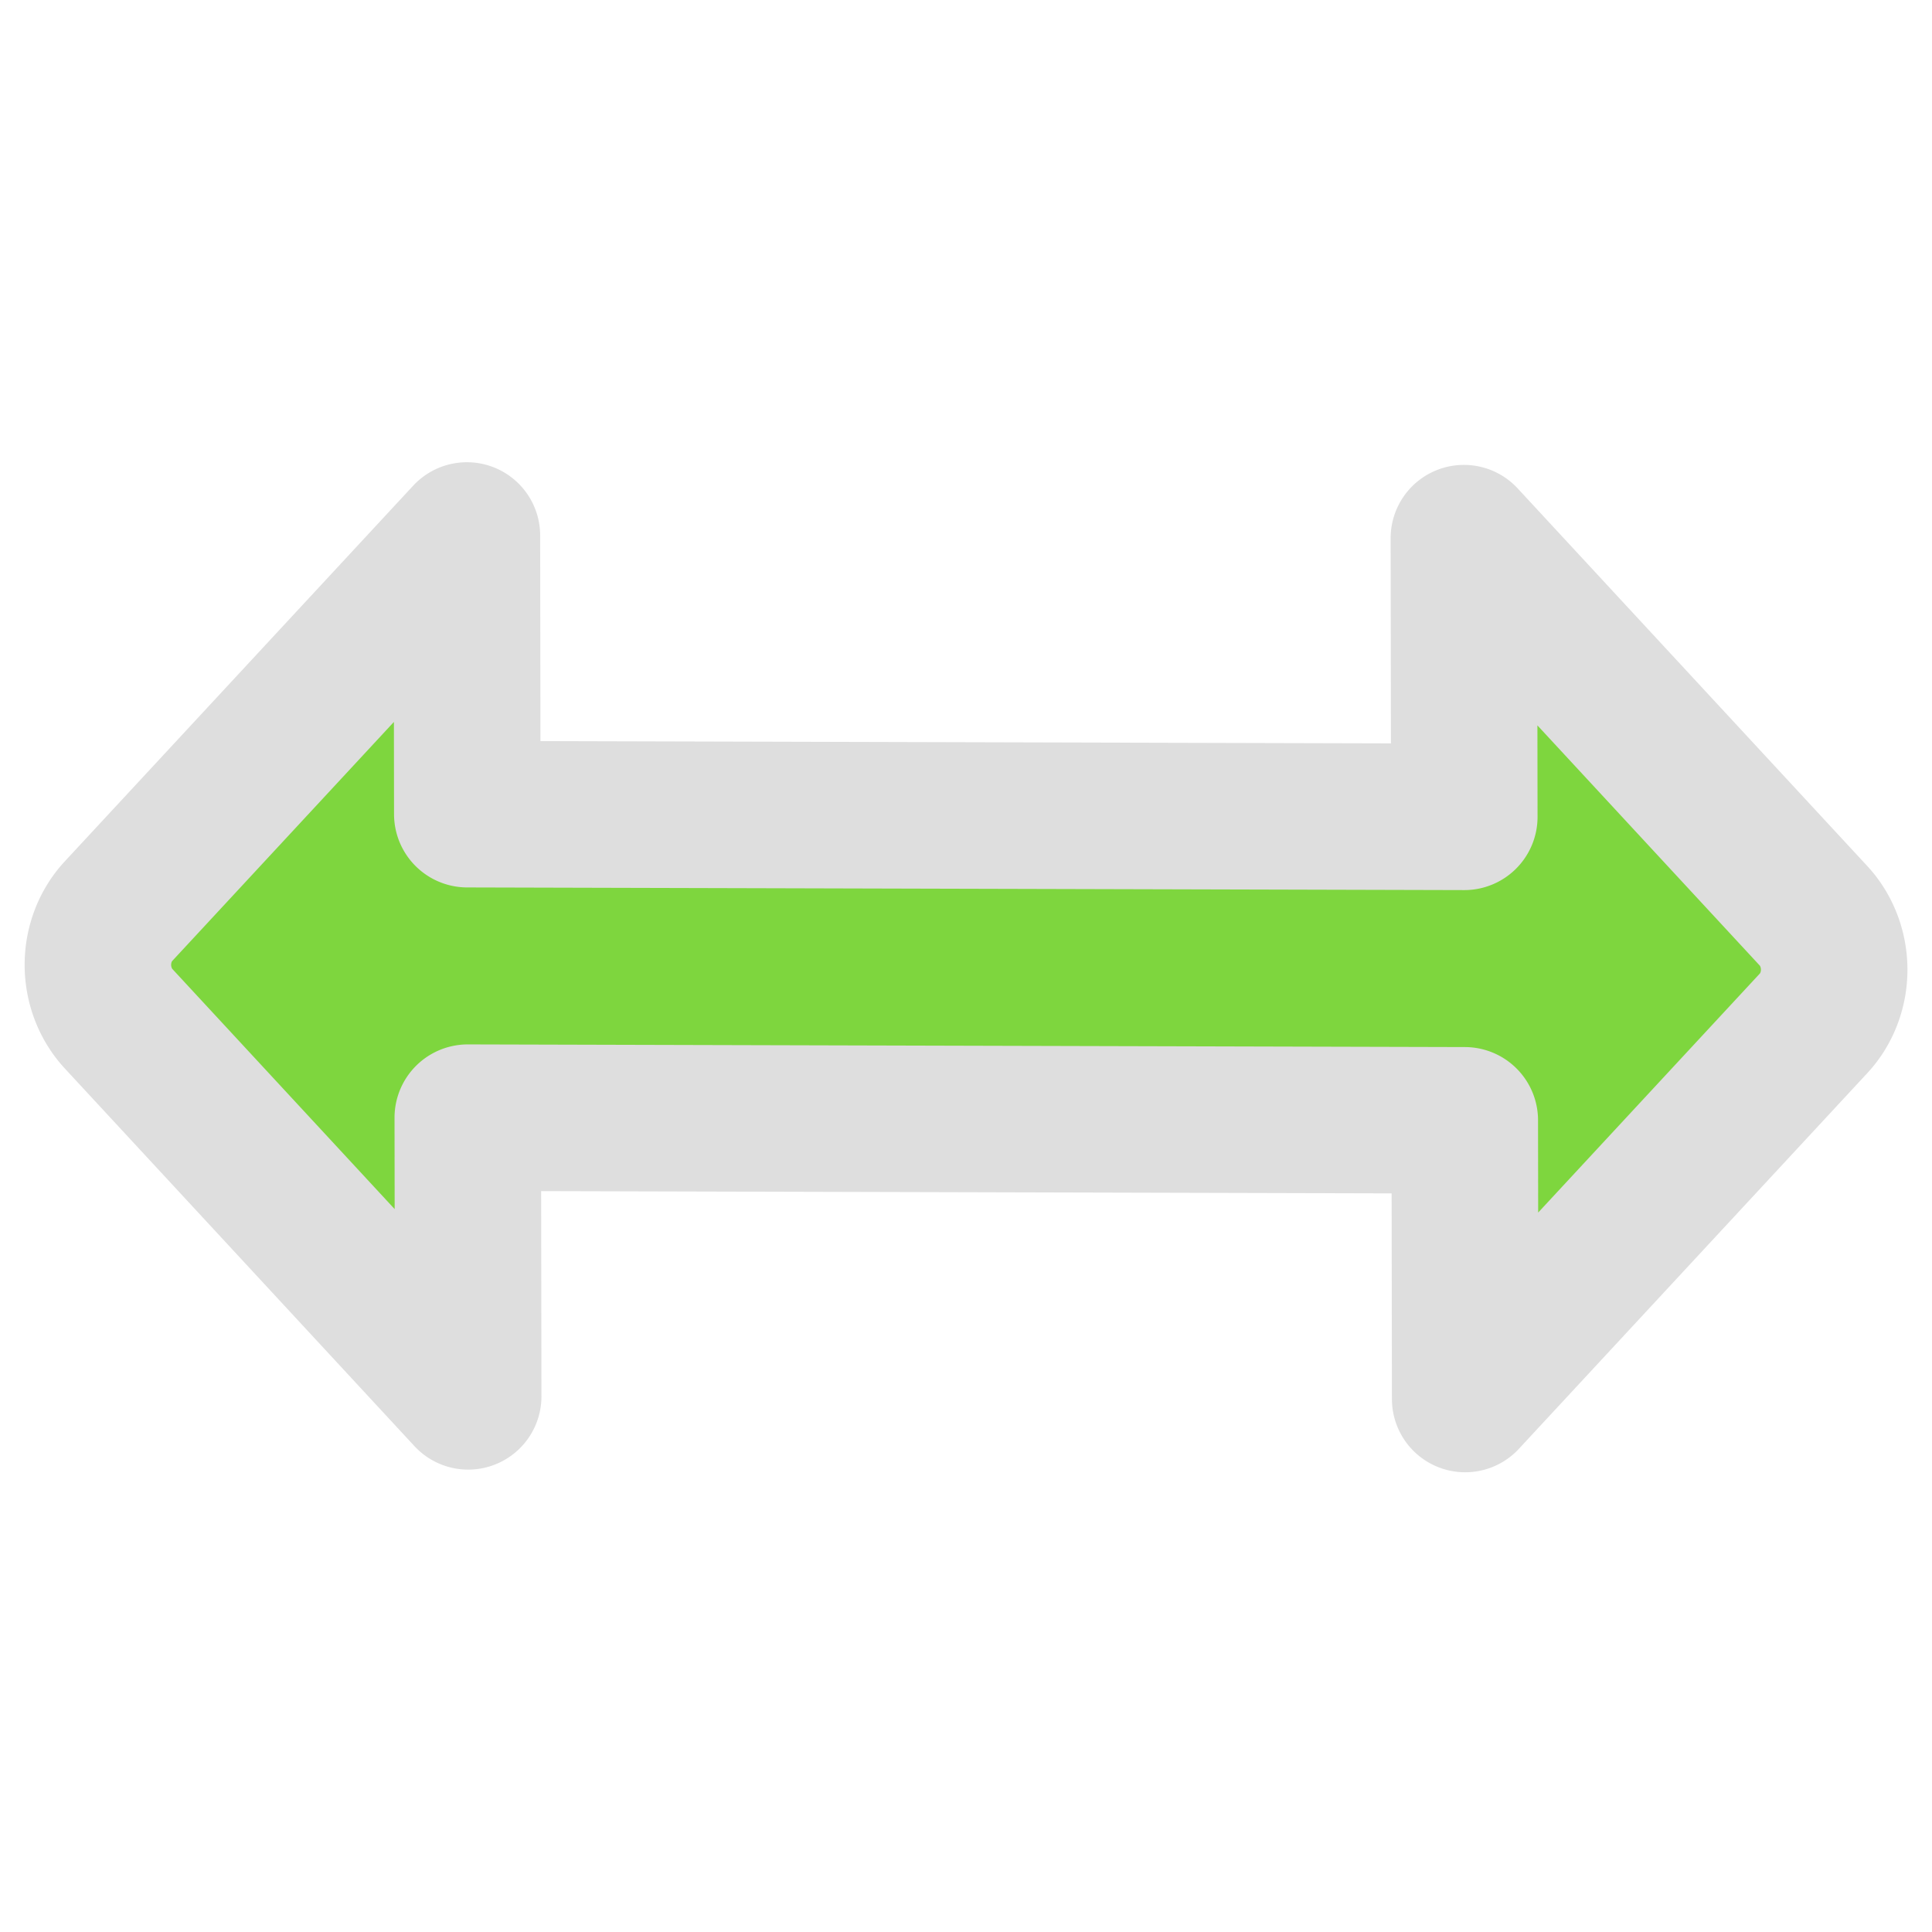 <?xml version="1.0" encoding="UTF-8" standalone="no"?>
<!-- Uploaded to: SVG Repo, www.svgrepo.com, Generator: SVG Repo Mixer Tools -->

<svg
   width="800px"
   height="800px"
   viewBox="0 0 24 24"
   id="up-right-down-left-sign"
   data-name="Multi Color"
   class="icon multi-color"
   version="1.1"
   sodipodi:docname="double-arrow-horizontal-hover.svg"
   inkscape:version="1.3 (1:1.3+202307231459+0e150ed6c4)"
   inkscape:export-filename="../../dark/32x32/double-arrow-horizontal-hover@2x.png"
   inkscape:export-xdpi="7.6799998"
   inkscape:export-ydpi="7.6799998"
   xml:space="preserve"
   xmlns:inkscape="http://www.inkscape.org/namespaces/inkscape"
   xmlns:sodipodi="http://sodipodi.sourceforge.net/DTD/sodipodi-0.dtd"
   xmlns="http://www.w3.org/2000/svg"
   xmlns:svg="http://www.w3.org/2000/svg"><defs
     id="defs1" /><sodipodi:namedview
     id="namedview1"
     pagecolor="#ffffff"
     bordercolor="#666666"
     borderopacity="1.0"
     inkscape:showpageshadow="2"
     inkscape:pageopacity="0.0"
     inkscape:pagecheckerboard="0"
     inkscape:deskcolor="#d1d1d1"
     inkscape:zoom="0.70625"
     inkscape:cx="474.33628"
     inkscape:cy="356.81416"
     inkscape:window-width="1920"
     inkscape:window-height="1172"
     inkscape:window-x="0"
     inkscape:window-y="240"
     inkscape:window-maximized="1"
     inkscape:current-layer="up-right-down-left-sign" /><title
     style="stroke-width: 2;"
     id="title1">up right down left sign</title><path
     id="primary-stroke"
     d="m 22.529,12.712 -4.328,4.667 -0.005,-3.462 -12.385,-0.033 0.005,3.462 -4.342,-4.69 a 0.945,0.876 88.473 0 1 -0.002,-1.337 l 4.328,-4.667 0.005,3.462 12.385,0.033 -0.005,-3.462 4.342,4.69 a 0.945,0.876 88.473 0 1 0.002,1.337 z"
     style="fill:#7ed63e;fill-opacity:1;stroke:#dedede;stroke-width:1.82;stroke-linecap:round;stroke-linejoin:round;stroke-opacity:1" /></svg>
